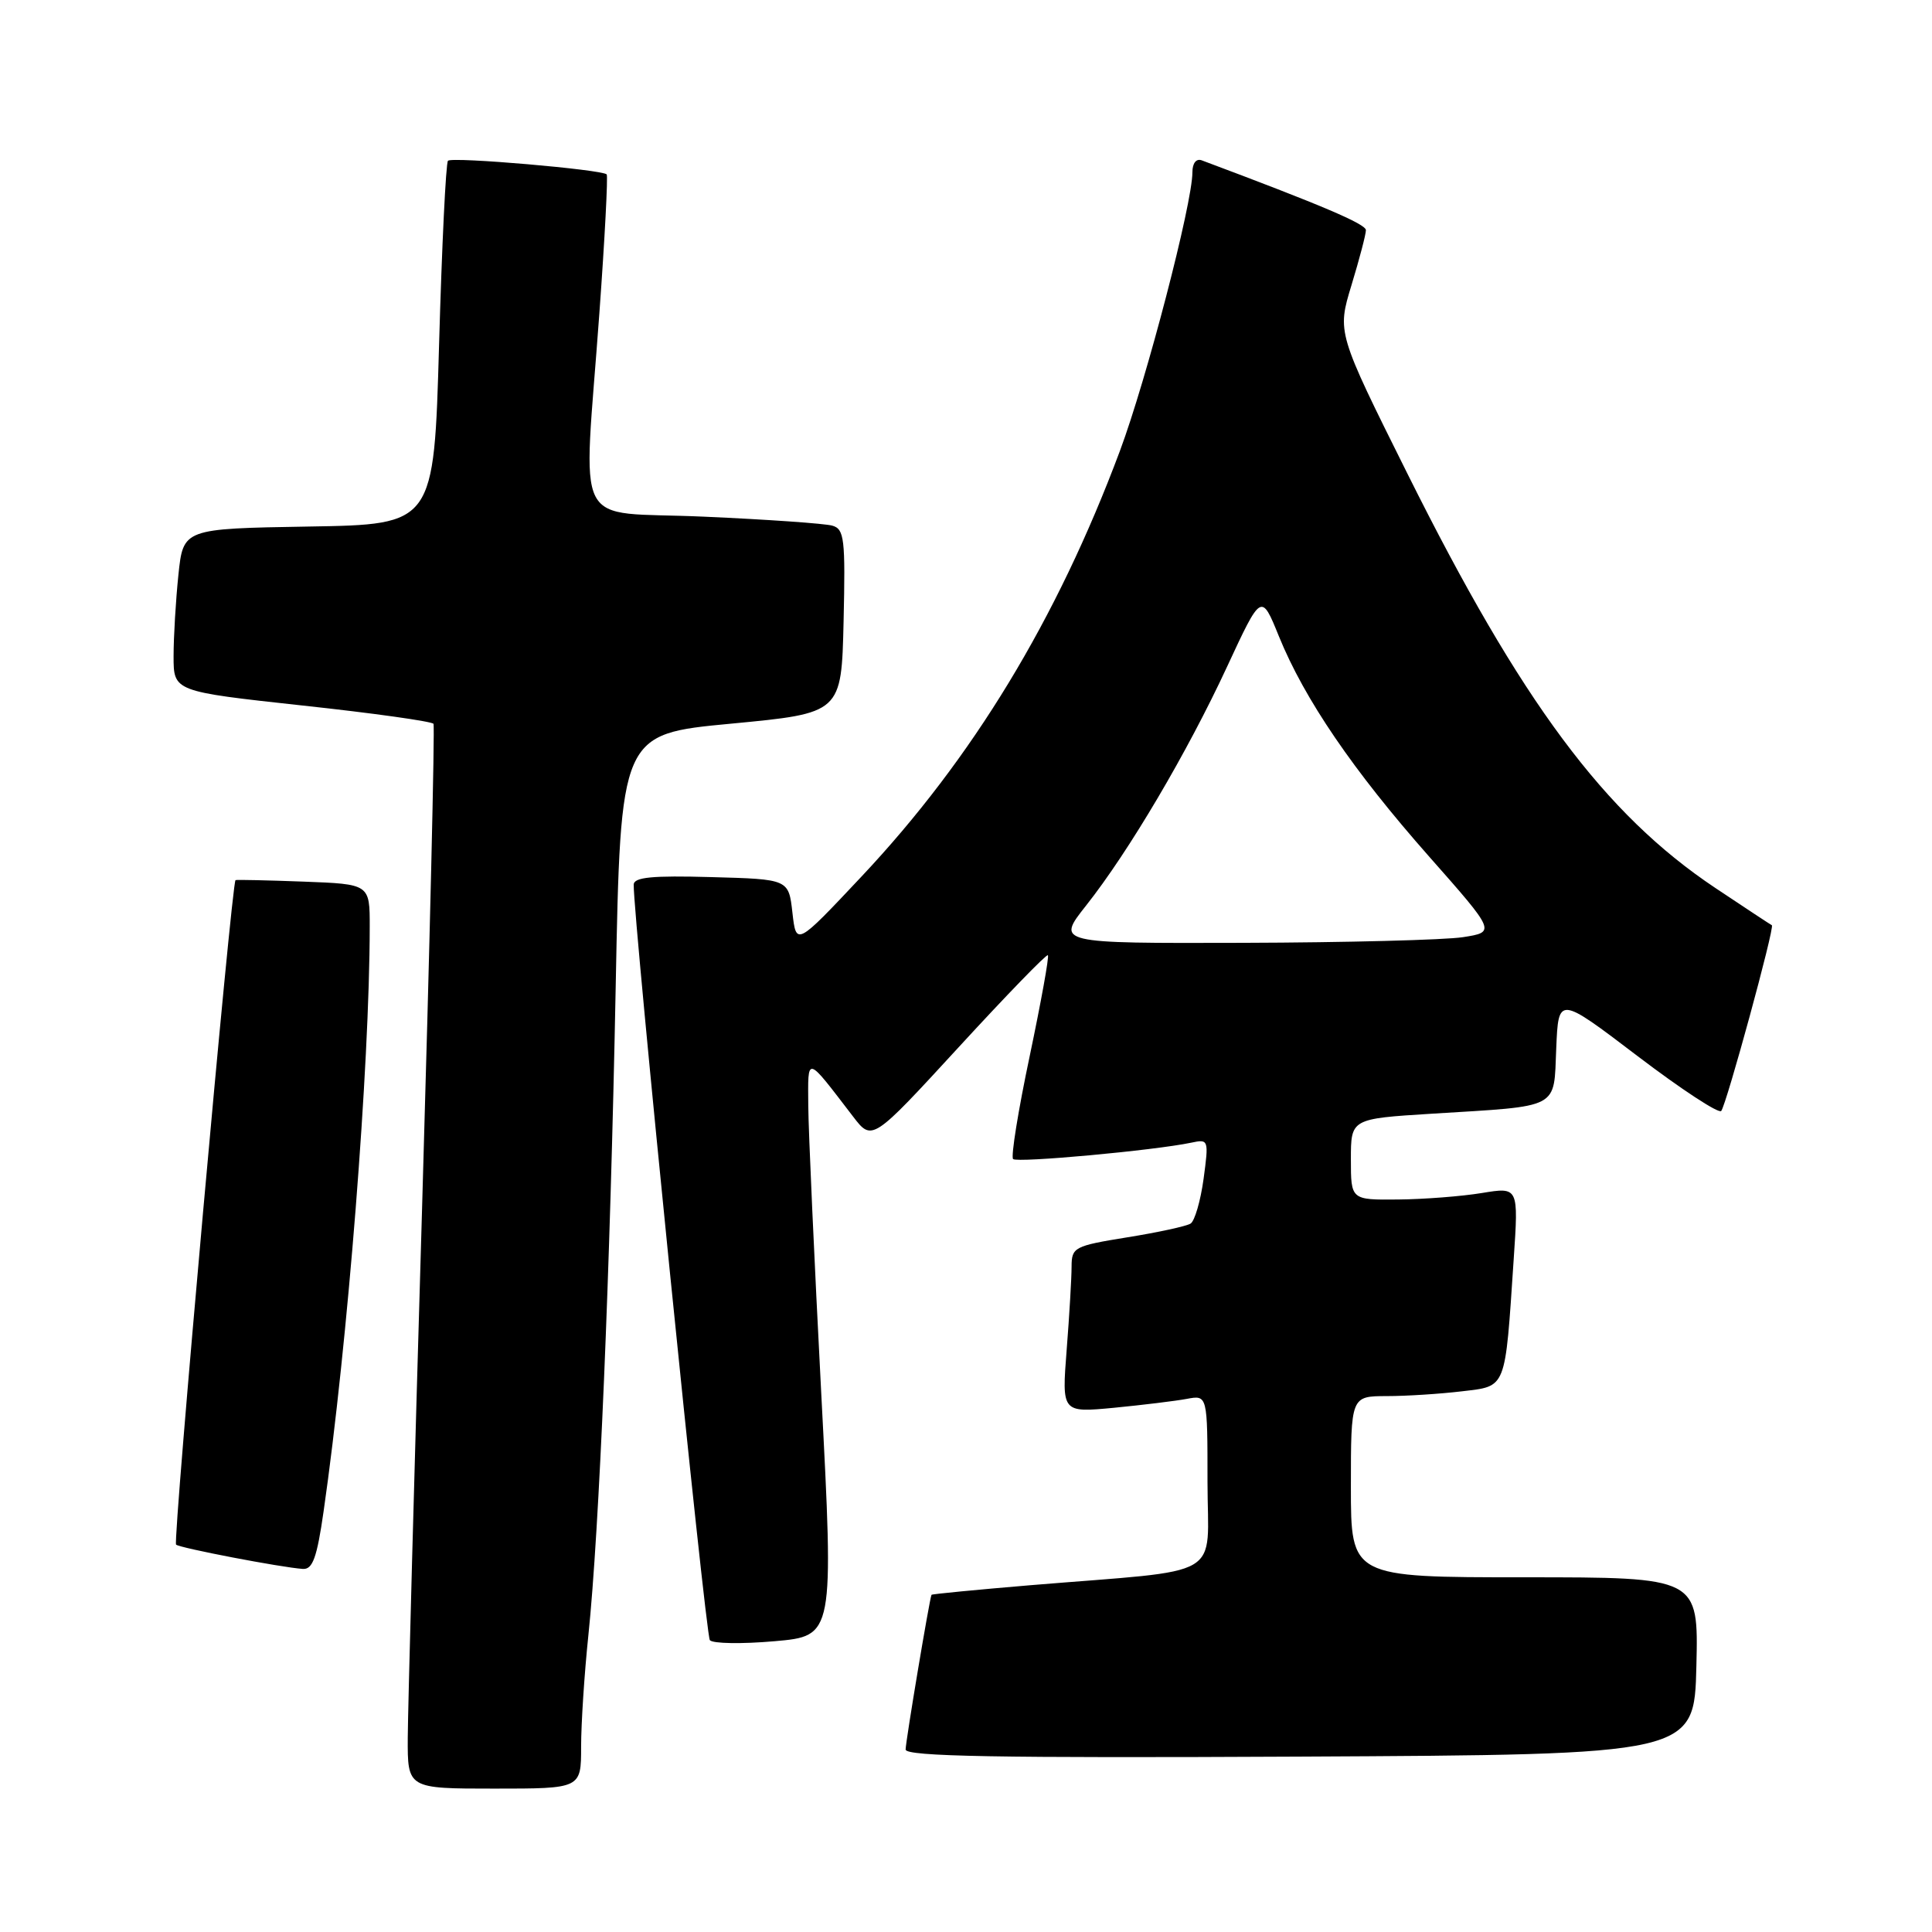 <?xml version="1.0" encoding="UTF-8" standalone="no"?>
<!DOCTYPE svg PUBLIC "-//W3C//DTD SVG 1.1//EN" "http://www.w3.org/Graphics/SVG/1.1/DTD/svg11.dtd" >
<svg xmlns="http://www.w3.org/2000/svg" xmlns:xlink="http://www.w3.org/1999/xlink" version="1.1" viewBox="0 0 256 256">
 <g >
 <path fill="currentColor"
d=" M 77.00 231.46 C 77.00 228.41 77.43 221.78 77.96 216.71 C 79.40 202.90 80.85 168.56 81.58 130.89 C 82.23 97.27 82.23 97.27 96.86 95.89 C 111.50 94.50 111.50 94.50 111.78 82.33 C 112.03 71.37 111.88 70.10 110.28 69.65 C 109.30 69.37 101.64 68.83 93.25 68.46 C 75.55 67.66 77.29 71.07 79.42 41.50 C 80.14 31.60 80.57 23.32 80.39 23.11 C 79.84 22.47 59.91 20.75 59.36 21.30 C 59.08 21.58 58.55 32.54 58.18 45.66 C 57.50 69.50 57.50 69.50 40.89 69.77 C 24.28 70.05 24.28 70.05 23.64 76.17 C 23.29 79.54 23.00 84.39 23.00 86.96 C 23.00 91.62 23.00 91.62 40.04 93.48 C 49.42 94.49 57.24 95.59 57.44 95.91 C 57.63 96.24 56.95 125.08 55.93 160.00 C 54.90 194.93 54.05 226.54 54.03 230.25 C 54.00 237.00 54.00 237.00 65.50 237.00 C 77.00 237.00 77.00 237.00 77.00 231.46 Z  M 224.78 220.75 C 225.06 209.00 225.06 209.00 202.03 209.00 C 179.00 209.00 179.00 209.00 179.00 197.00 C 179.00 185.00 179.00 185.00 183.75 184.99 C 186.36 184.99 190.83 184.70 193.68 184.36 C 199.67 183.64 199.41 184.29 200.57 166.89 C 201.22 157.28 201.22 157.28 196.36 158.08 C 193.69 158.52 188.69 158.91 185.25 158.94 C 179.00 159.00 179.00 159.00 179.00 153.62 C 179.00 148.24 179.00 148.24 189.75 147.57 C 206.90 146.51 205.86 147.06 206.21 138.91 C 206.50 131.96 206.50 131.96 216.99 139.94 C 222.76 144.33 227.75 147.60 228.07 147.21 C 228.76 146.38 235.20 122.79 234.78 122.60 C 234.63 122.53 231.26 120.31 227.29 117.66 C 212.58 107.84 201.58 93.04 186.50 62.78 C 177.17 44.06 177.17 44.06 179.08 37.78 C 180.13 34.33 180.99 31.05 180.99 30.50 C 181.00 29.68 175.05 27.16 159.25 21.25 C 158.51 20.97 158.00 21.61 158.00 22.83 C 158.00 26.95 151.92 50.29 148.39 59.76 C 140.03 82.12 128.89 100.47 114.17 116.13 C 105.50 125.35 105.50 125.35 105.00 120.93 C 104.50 116.50 104.50 116.50 94.25 116.22 C 86.43 116.00 83.99 116.23 83.97 117.22 C 83.88 121.35 93.48 216.65 94.06 217.33 C 94.44 217.79 98.30 217.85 102.63 217.47 C 110.50 216.78 110.50 216.78 108.82 184.64 C 107.90 166.96 107.12 149.80 107.10 146.50 C 107.06 139.82 106.74 139.74 113.03 147.94 C 115.56 151.24 115.56 151.24 127.03 138.76 C 133.34 131.89 138.66 126.40 138.85 126.57 C 139.04 126.73 137.95 132.74 136.44 139.94 C 134.92 147.13 133.93 153.27 134.24 153.58 C 134.78 154.11 152.96 152.44 157.85 151.41 C 160.15 150.92 160.18 151.02 159.48 156.21 C 159.08 159.12 158.31 161.78 157.76 162.13 C 157.21 162.48 153.44 163.30 149.38 163.95 C 142.34 165.09 142.00 165.27 141.99 167.82 C 141.99 169.30 141.70 174.26 141.34 178.85 C 140.69 187.19 140.69 187.19 147.59 186.54 C 151.39 186.17 155.74 185.64 157.25 185.36 C 160.00 184.84 160.00 184.84 160.00 196.35 C 160.00 209.48 162.75 207.88 136.52 210.05 C 129.38 210.65 123.49 211.22 123.43 211.32 C 123.18 211.78 120.00 230.75 120.00 231.82 C 120.00 232.74 132.10 232.96 172.25 232.76 C 224.50 232.50 224.50 232.50 224.78 220.75 Z  M 42.88 200.25 C 46.07 178.10 48.98 141.27 48.99 122.82 C 49.00 117.15 49.00 117.15 40.25 116.82 C 35.44 116.64 31.37 116.55 31.21 116.62 C 30.70 116.85 22.88 204.22 23.33 204.67 C 23.78 205.11 37.28 207.70 40.13 207.89 C 41.43 207.98 42.00 206.39 42.88 200.25 Z  M 143.92 119.98 C 149.59 112.81 157.32 99.71 162.59 88.35 C 167.13 78.57 167.13 78.57 169.46 84.31 C 172.85 92.65 179.29 102.09 189.35 113.48 C 198.20 123.50 198.20 123.50 193.85 124.18 C 191.46 124.55 178.35 124.89 164.73 124.93 C 139.95 125.00 139.95 125.00 143.92 119.98 Z "/>
</g>
</svg>